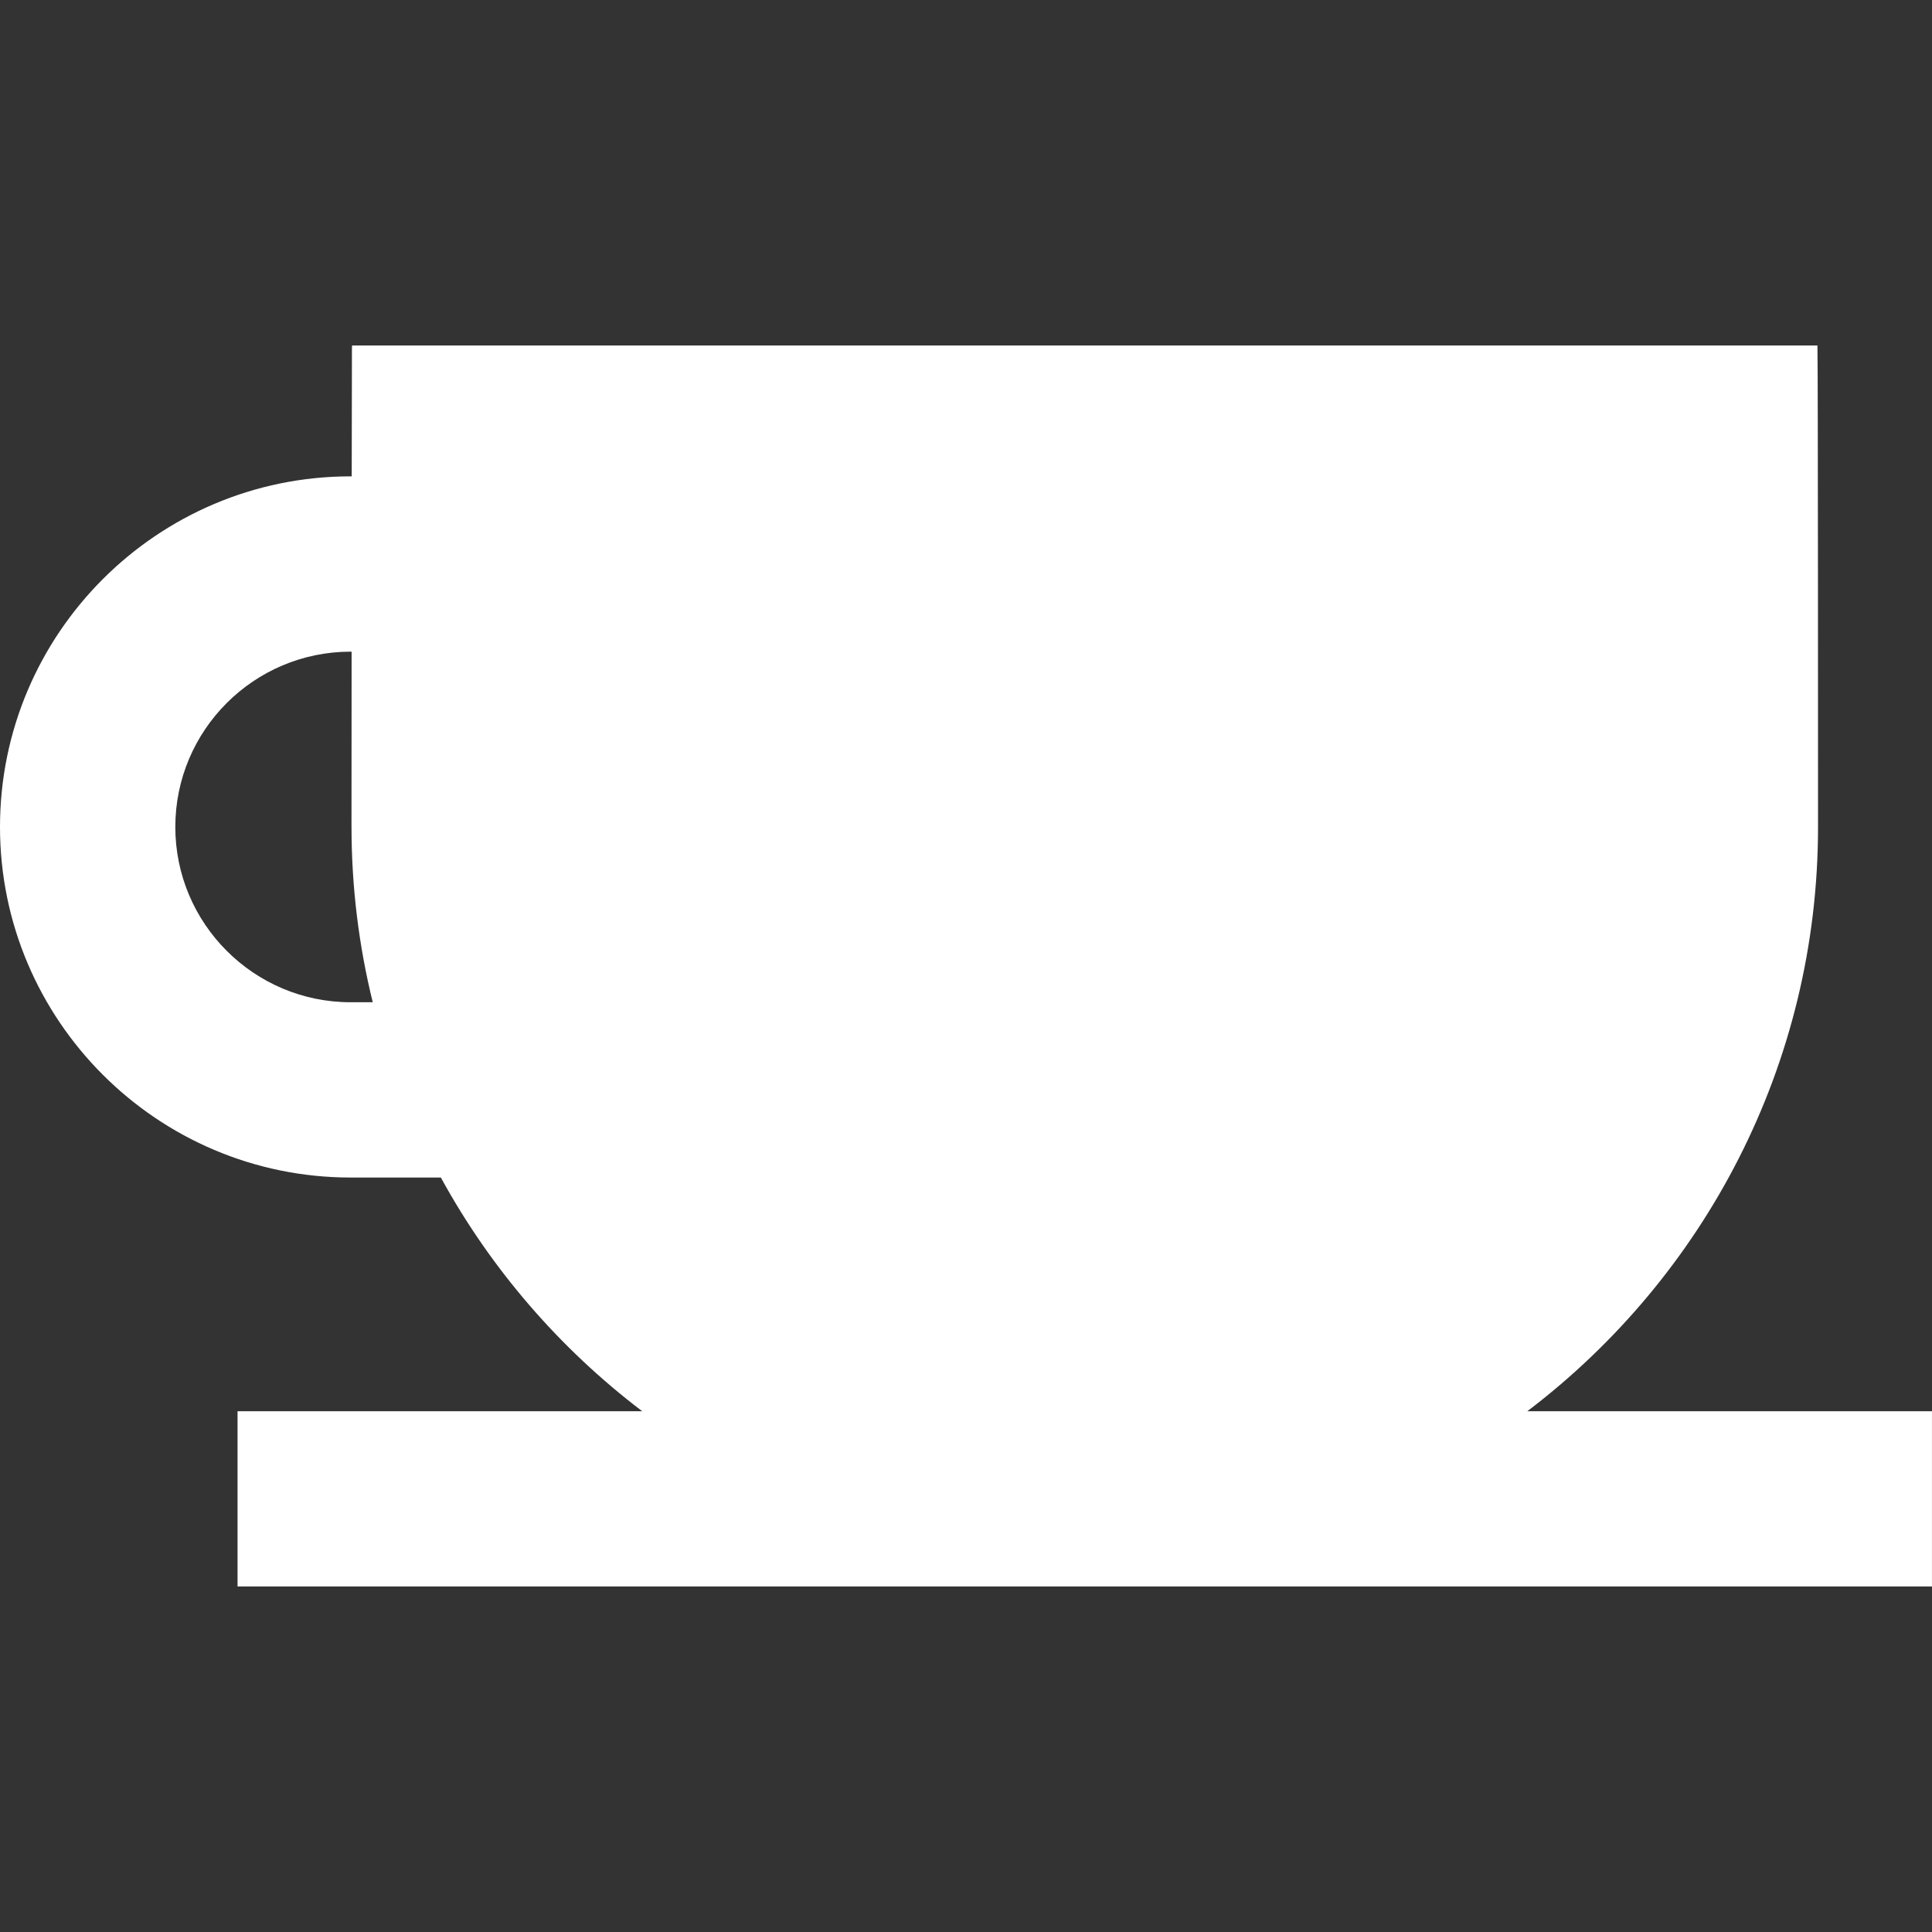 <?xml version="1.0" encoding="UTF-8" standalone="no"?><svg xmlns:dc="http://purl.org/dc/elements/1.1/" xmlns:cc="http://creativecommons.org/ns#" xmlns:rdf="http://www.w3.org/1999/02/22-rdf-syntax-ns#" xmlns:svg="http://www.w3.org/2000/svg" xmlns="http://www.w3.org/2000/svg" xml:space="preserve" style="enable-background:new 0 0 330.655 330.655;" viewBox="0 0 330.655 330.655" y="0px" x="0px" id="Layer_1" version="1.1"><rect x="0" y="0" width="330.655" height="330.655" fill="#333333" stroke="none"/><defs id="defs40" /><path id="path2" d="M 75.452,201.53 H 60 c -33.084,0 -60,-26.92 -60,-60 0,-33.09 26.916,-60.004 60,-60.004 h 0.194 c 0.01,-12.151 0.03,-21.429 0.04,-21.914 l 0.02,-0.483 H 311.05 l 0,0.482 c 0.1,1.422 0.1,78.629 0.1,81.919 0,40.77 -19.54,77.06 -49.76,100 h 69.26 v 29.99 H 40.655 v -29.99 h 69.265 c -14.123,-10.72 -25.914,-24.36 -34.468,-40 z m -15.296,-60 c 0,-1.32 0,-14.55 0.02,-30 0,0 -0.171,0 -0.171,0 -16.542,0 -30,13.45 -30,30 0,16.54 13.458,30 30,30 h 3.788 c -2.368,-9.62 -3.633,-19.67 -3.633,-30 z" style="fill:#ffffff;fill-opacity:1" /></svg>